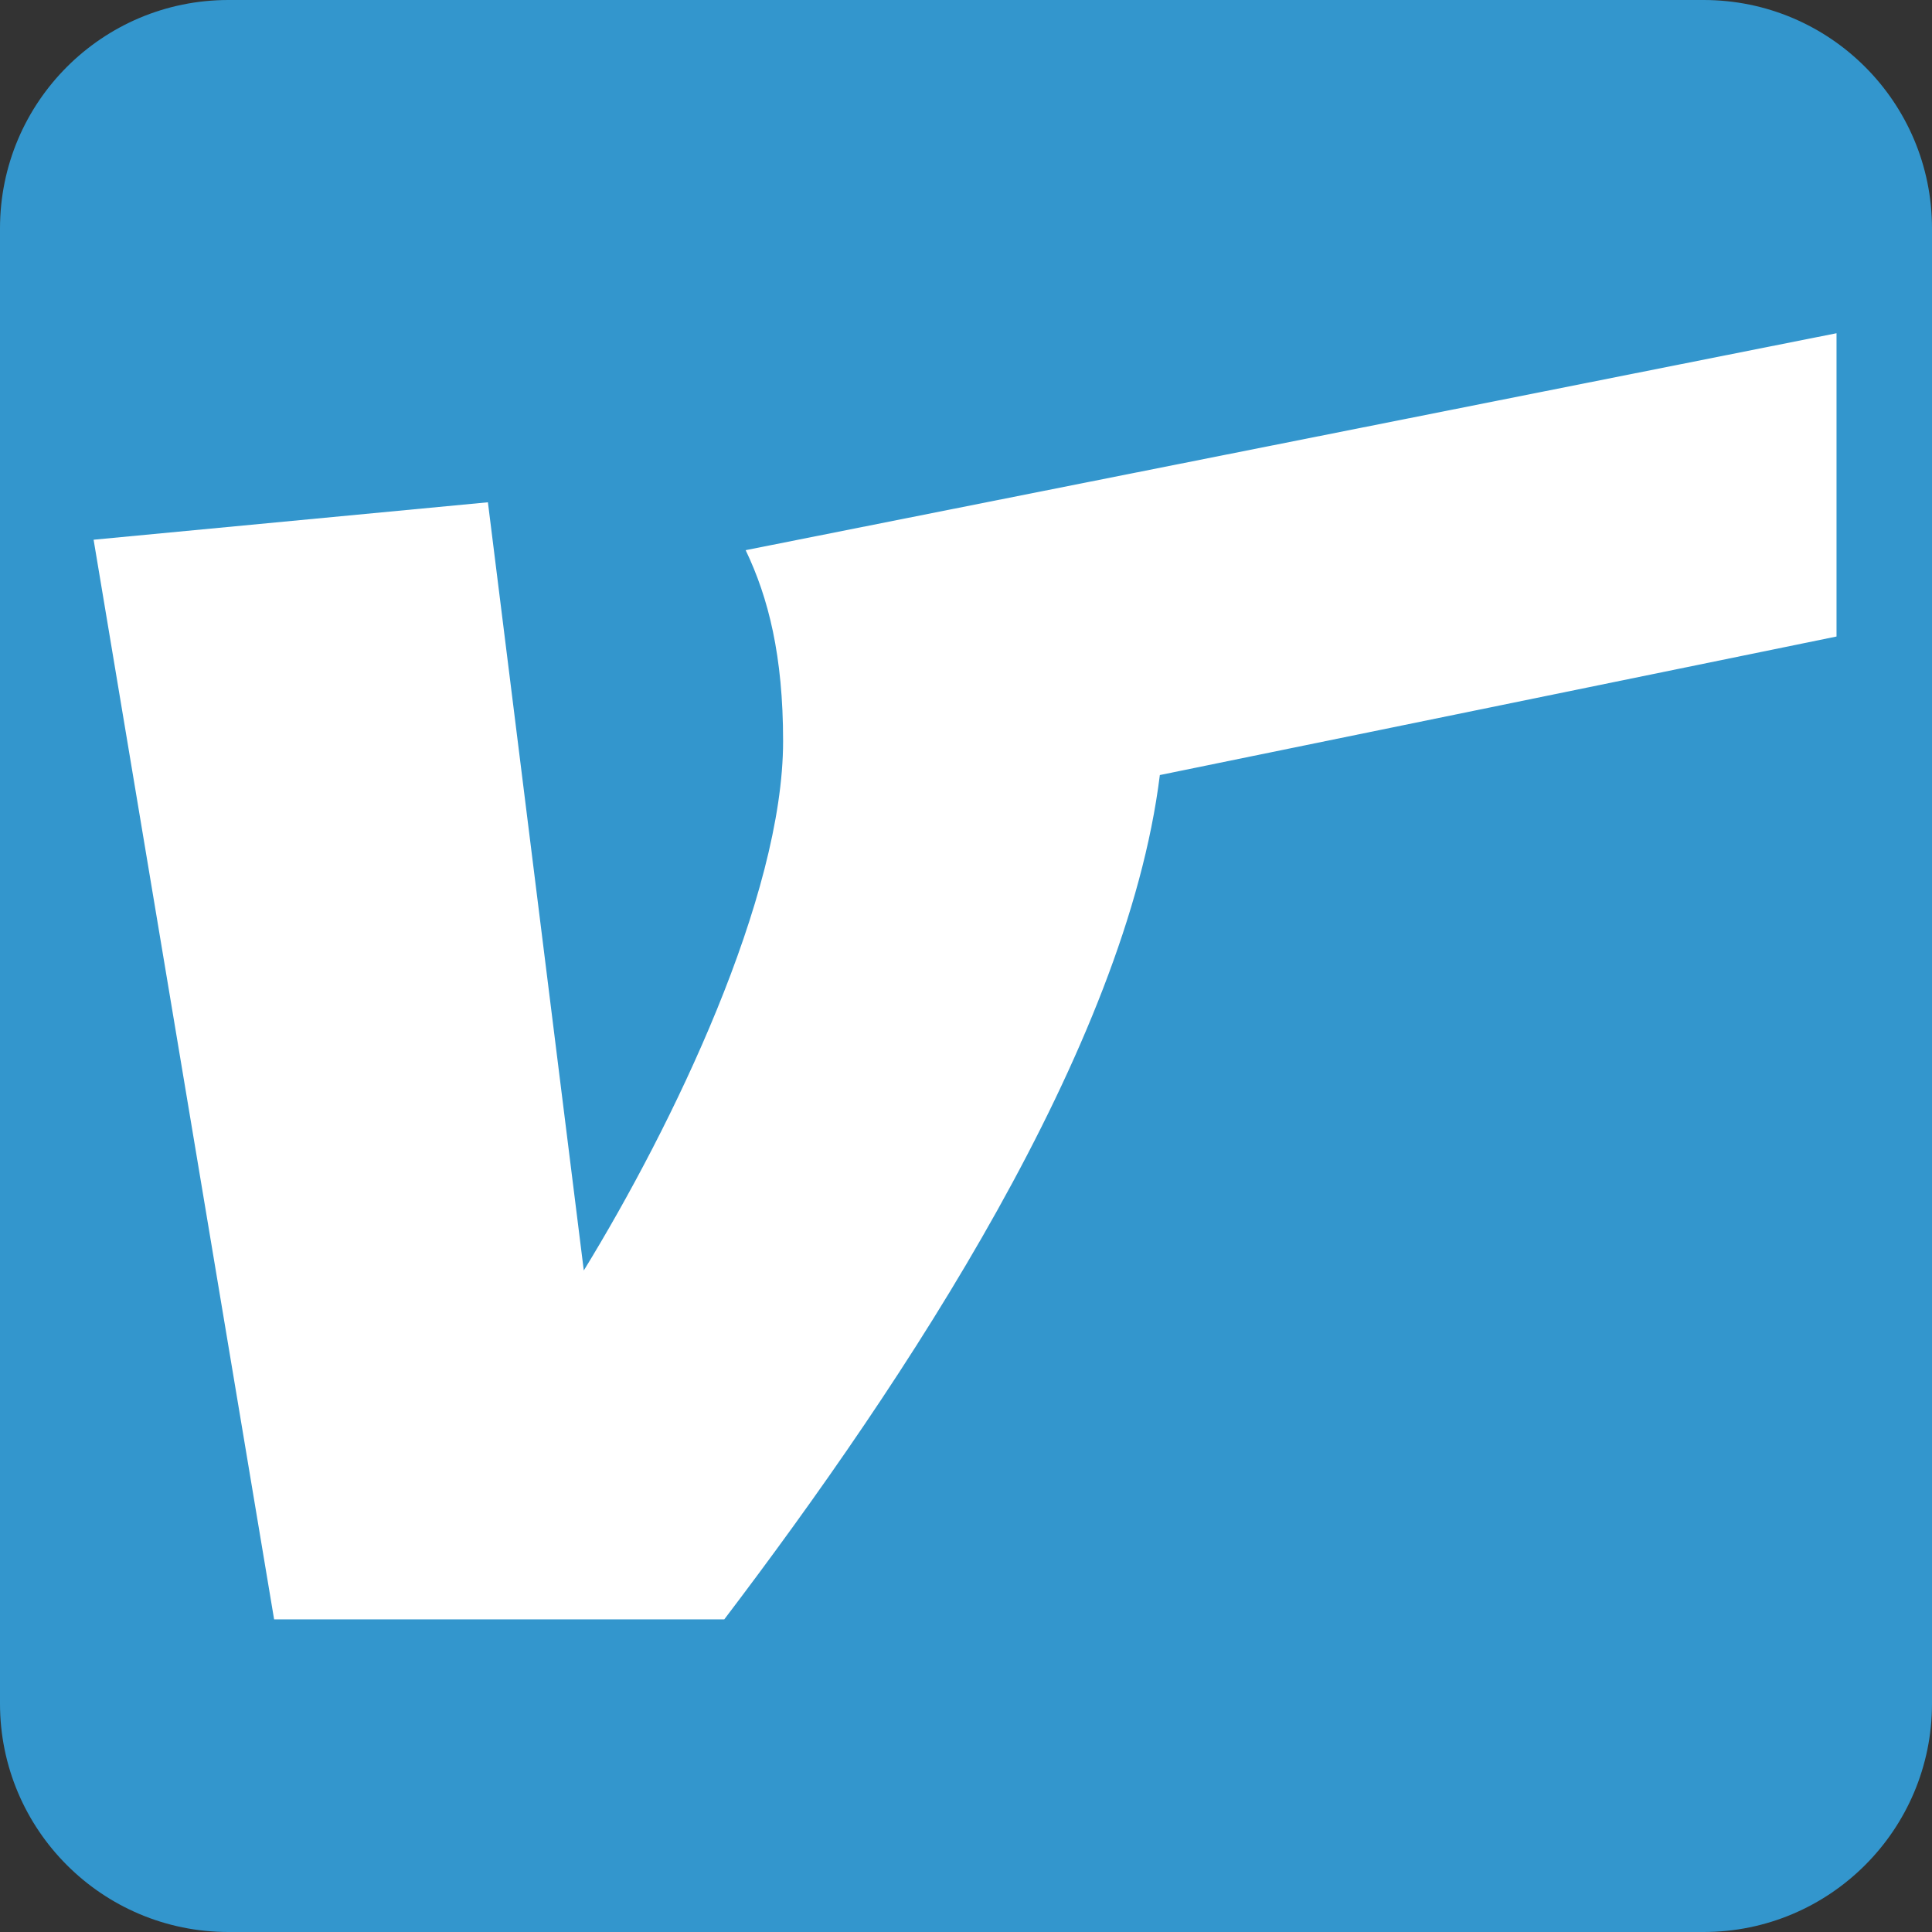 <svg xmlns="http://www.w3.org/2000/svg" width="516" height="516" fill="none" viewBox="0 0 516 516"><rect x="0" y="0" width="516" height="516" fill="#333333" stroke="none"/><path fill="#3396CD" d="M455 0H61C27.311 0 0 27.311 0 61V455C0 488.689 27.311 516 61 516H455C488.689 516 516 488.689 516 455V61C516 27.311 488.689 0 455 0Z"/><path fill="#fff" d="M199.15 146.94L490.5 89V170L309.772 207C300.739 279.983 241.911 368.7 193.44 432.5H73.21L25 144.15L130.31 134.15L155.92 339.32C179.72 300.5 209.15 239.5 209.15 197.94C209.15 175.17 205.25 159.69 199.15 146.94Z"/></svg>